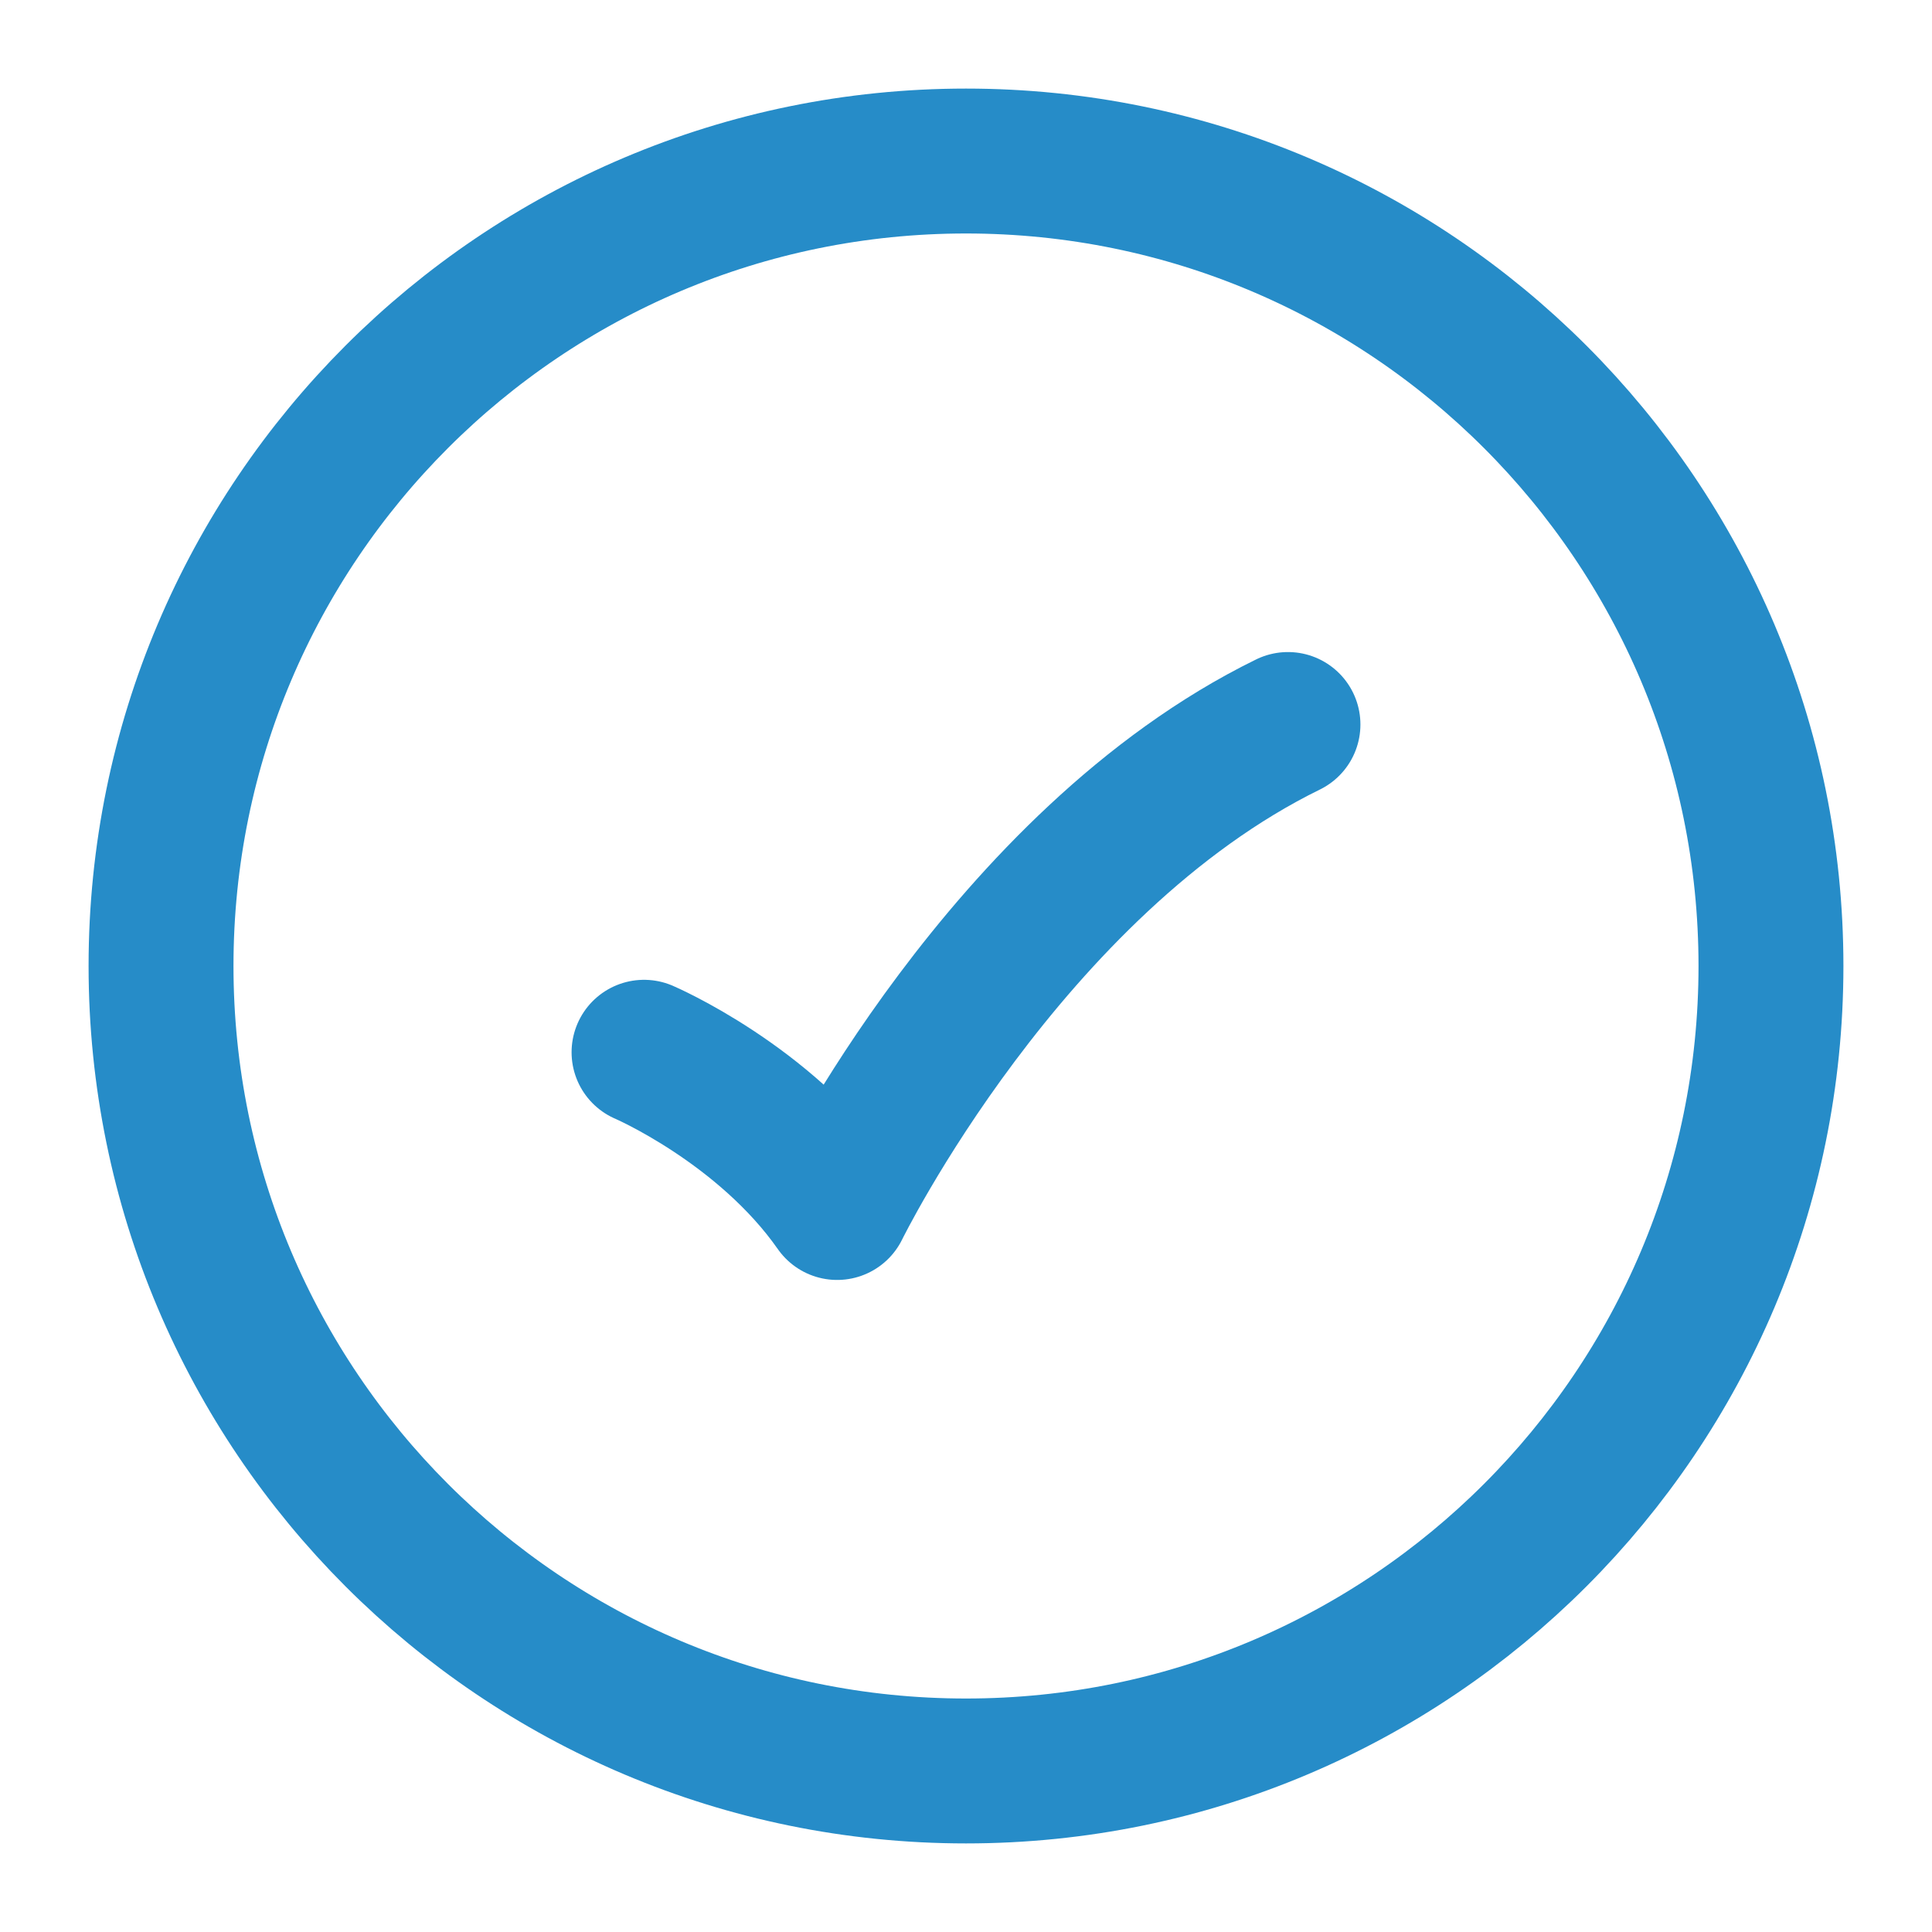 <svg width="20" height="20" viewBox="0 0 20 20" fill="none" xmlns="http://www.w3.org/2000/svg">
<g clip-path="url(#clip0_221_24347)">
<path d="M18.333 10C18.333 5.398 14.602 1.667 10 1.667C5.397 1.667 1.667 5.398 1.667 10C1.667 14.602 5.397 18.333 10 18.333C14.602 18.333 18.333 14.602 18.333 10Z" stroke="#268CC8" stroke-width="1.5"/>
<path d="M6.667 10.893C6.667 10.893 7.917 11.429 8.666 12.5C8.666 12.5 10.416 8.929 13.333 7.5" stroke="#268CC8" stroke-width="1.5" stroke-linecap="round" stroke-linejoin="round"/>
</g>
<defs>
<clipPath id="clip0_221_24347">
<rect width="20" height="20" fill="white"/>
</clipPath>
</defs>
</svg>
